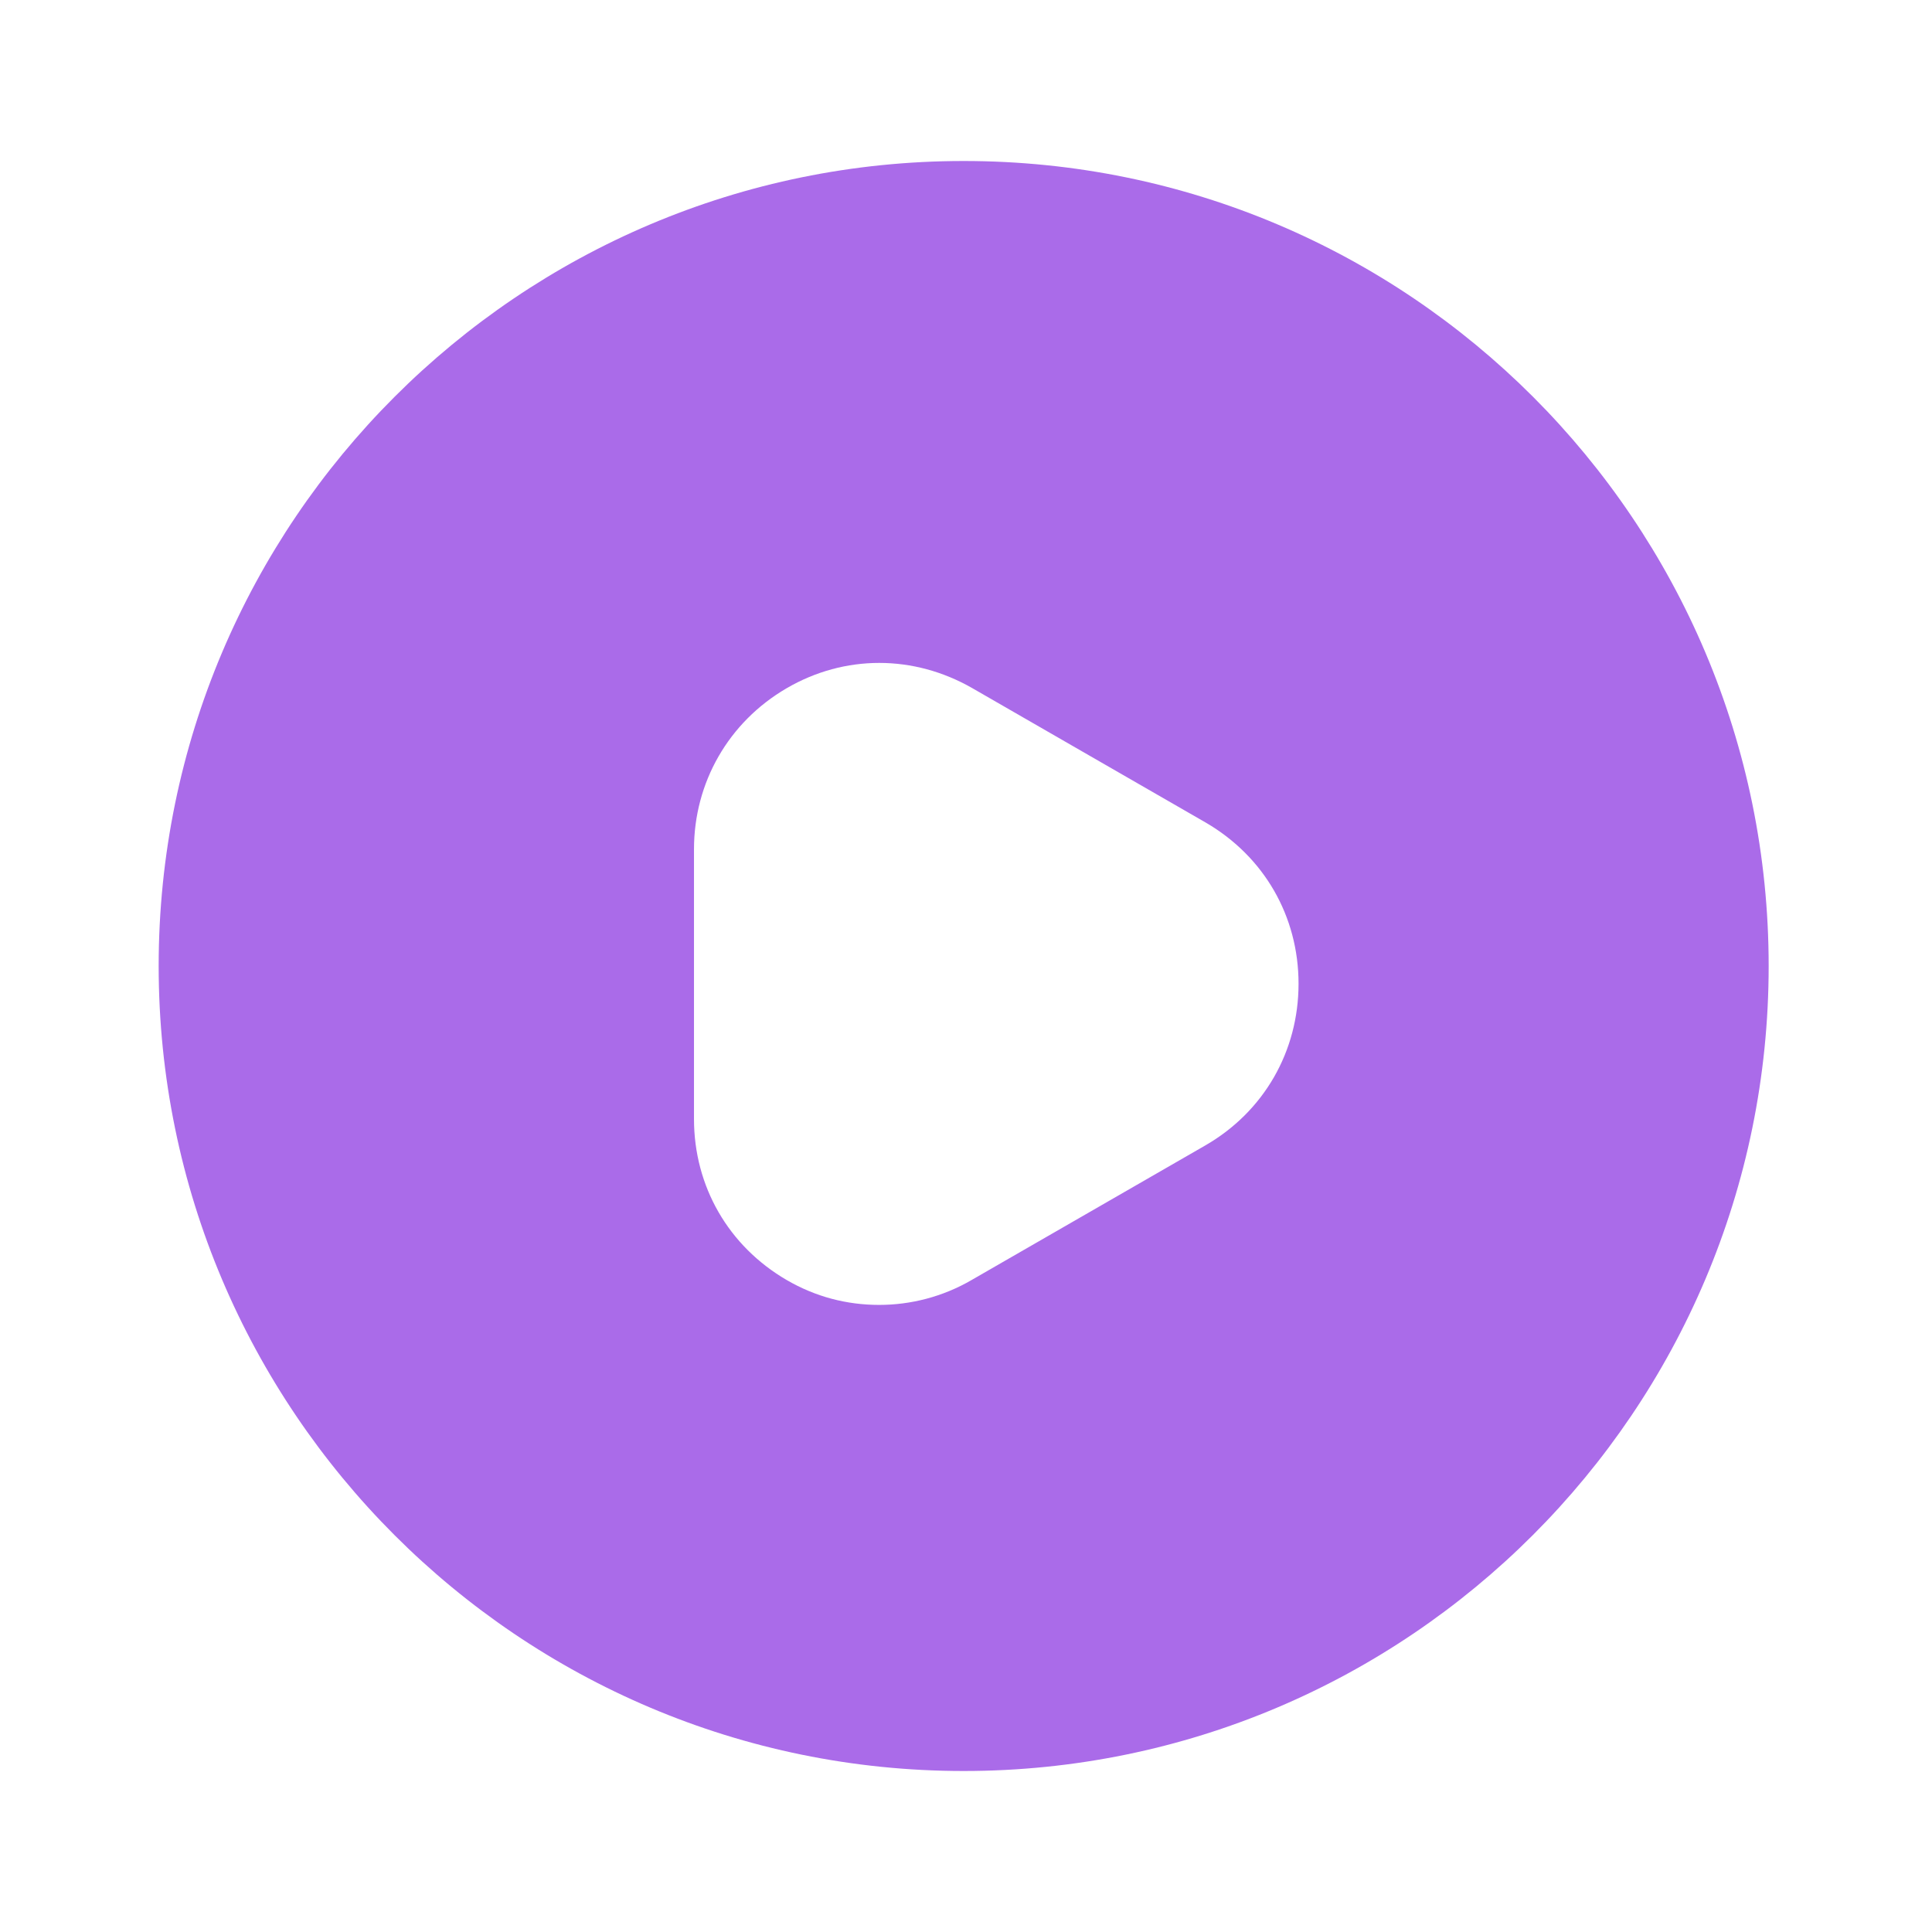 <svg width="24" height="24" viewBox="0 0 24 24" fill="none" xmlns="http://www.w3.org/2000/svg">
<path d="M11.971 2C6.451 2 1.971 6.48 1.971 12C1.971 17.52 6.451 22 11.971 22C17.491 22 21.971 17.52 21.971 12C21.971 6.48 17.501 2 11.971 2ZM14.971 14.23L12.071 15.9C11.711 16.11 11.311 16.21 10.921 16.21C10.521 16.21 10.131 16.11 9.771 15.9C9.051 15.48 8.621 14.74 8.621 13.9V10.55C8.621 9.72 9.051 8.97 9.771 8.55C10.491 8.13 11.351 8.13 12.081 8.55L14.981 10.22C15.701 10.64 16.131 11.38 16.131 12.22C16.131 13.06 15.701 13.81 14.971 14.23Z" fill="#AA6BE9"/>
</svg>
